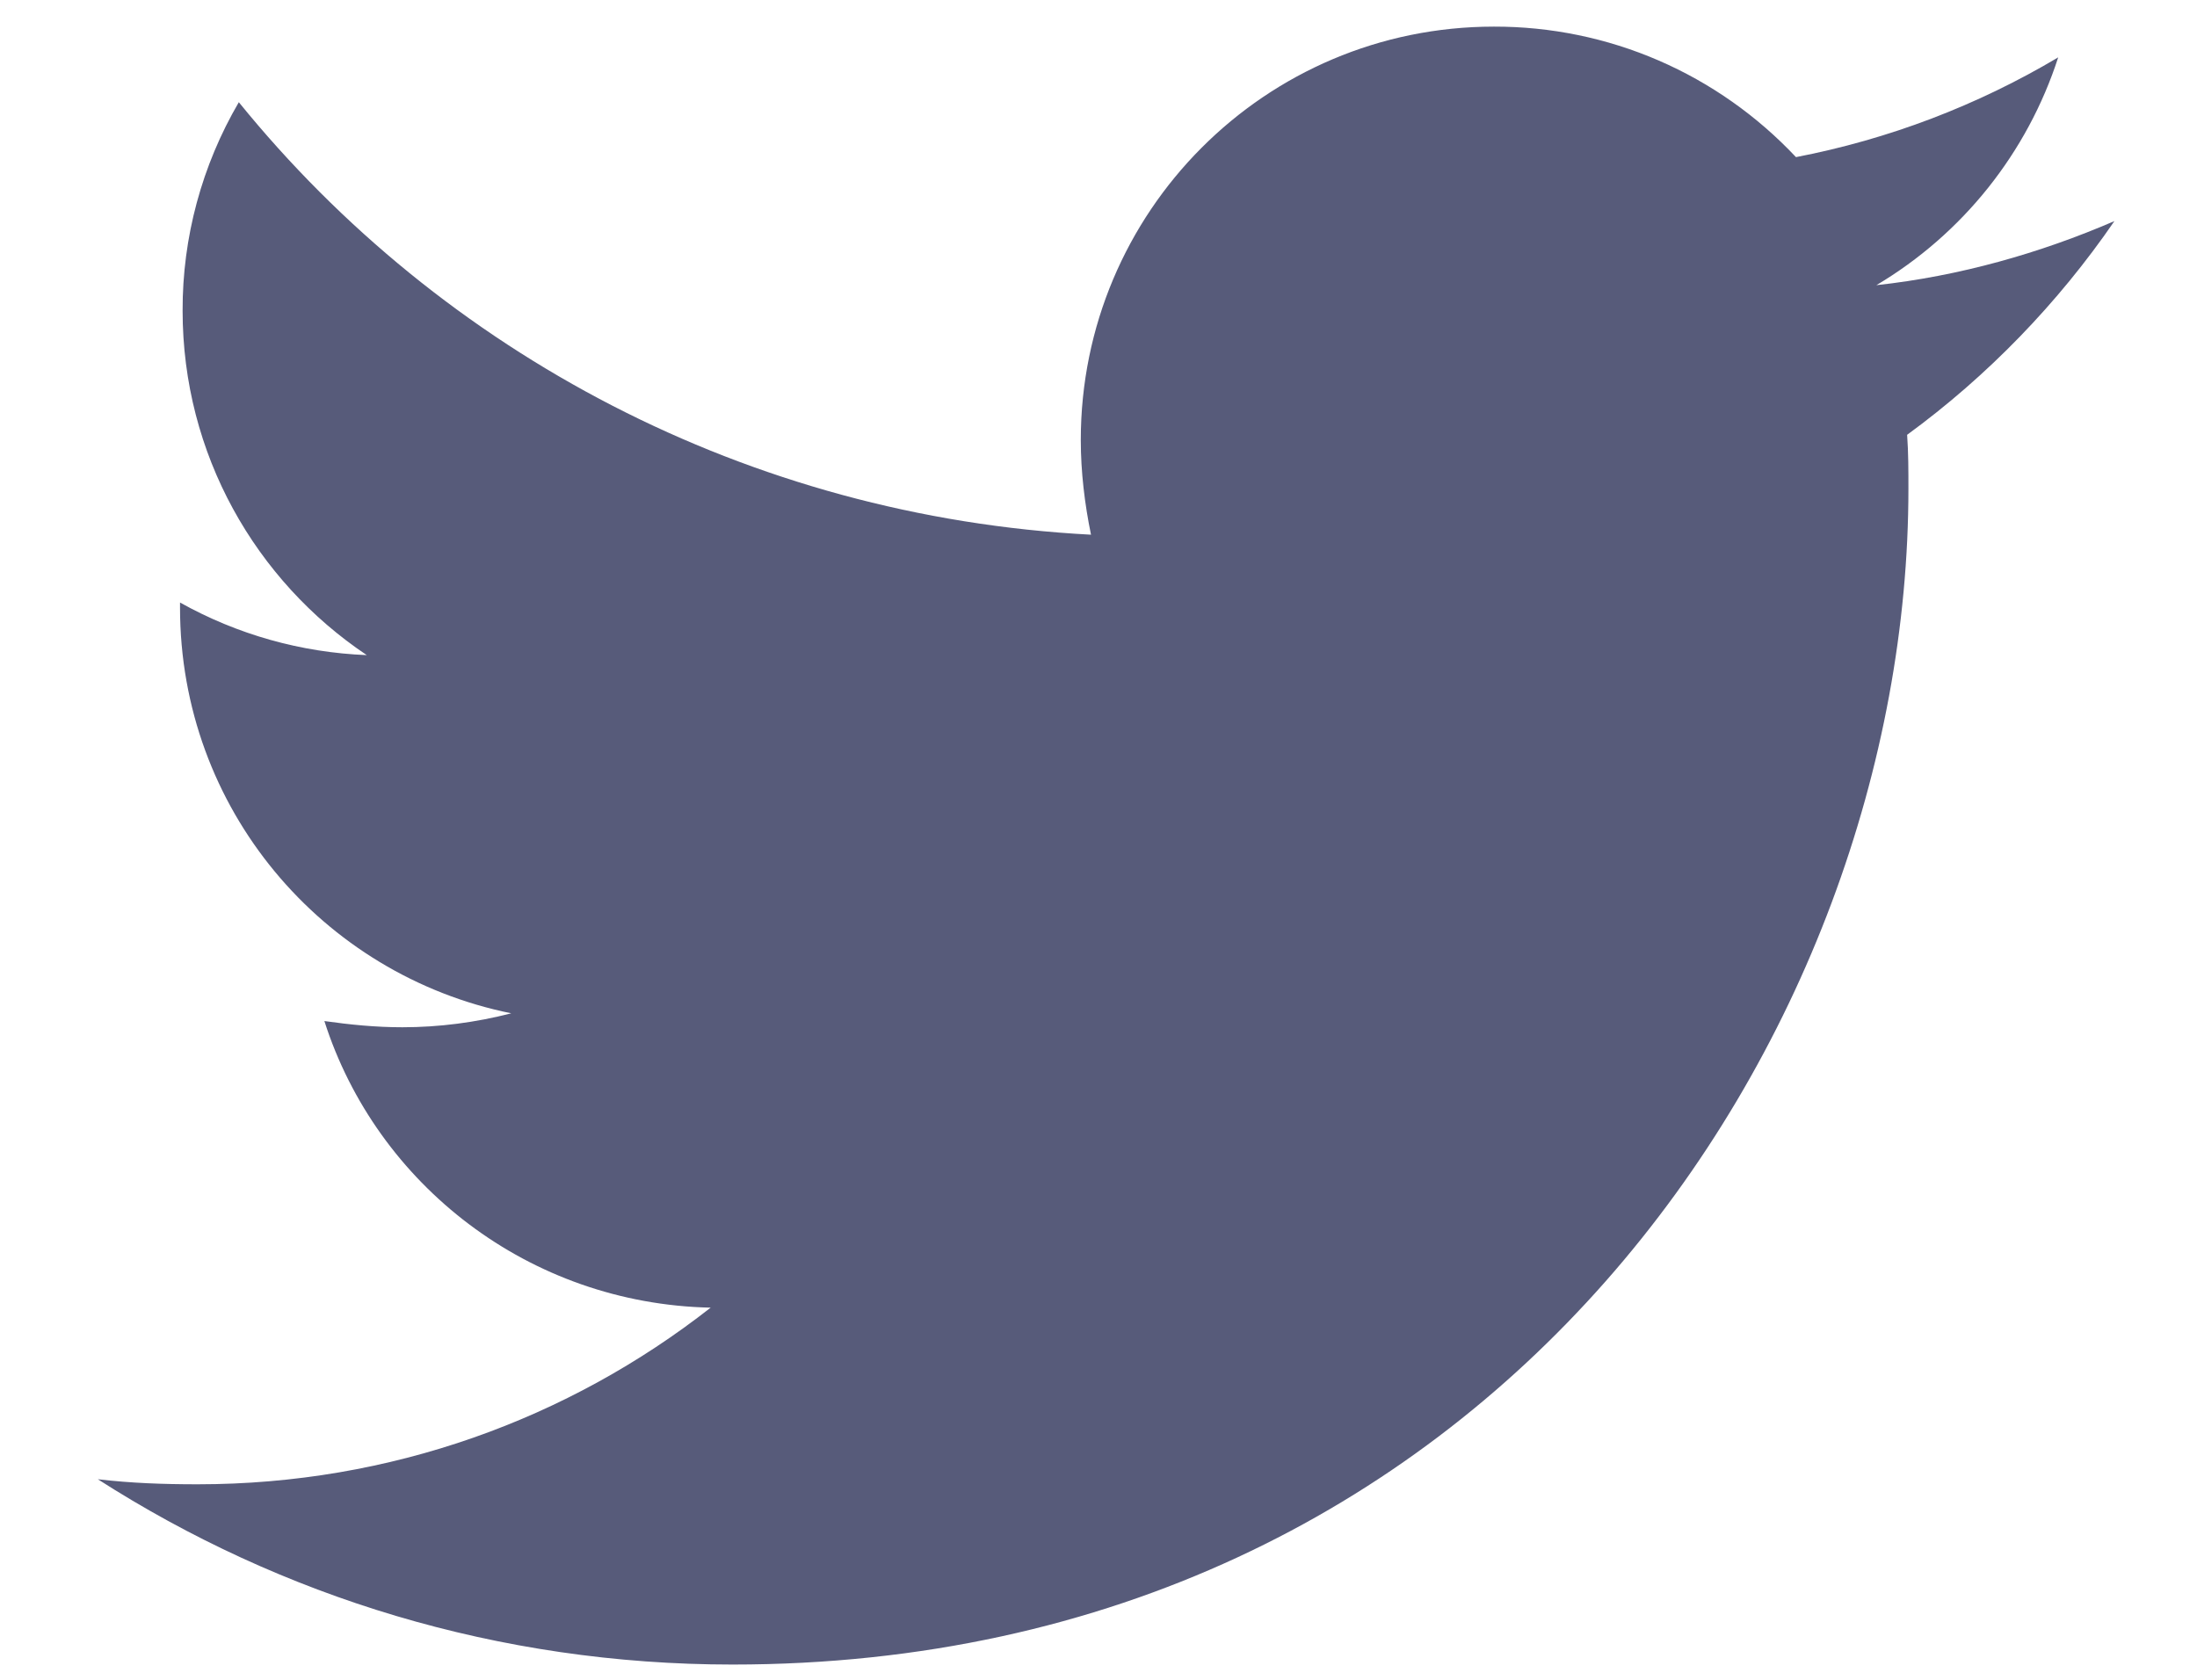 <svg width="17" height="13" viewBox="0 0 17 13" fill="none" xmlns="http://www.w3.org/2000/svg">
<path d="M16.361 1.711C15.787 1.959 15.162 2.137 14.519 2.207C15.187 1.81 15.687 1.183 15.926 0.444C15.299 0.817 14.613 1.078 13.897 1.216C13.597 0.897 13.236 0.642 12.834 0.468C12.432 0.294 11.998 0.205 11.56 0.206C9.788 0.206 8.363 1.642 8.363 3.405C8.363 3.652 8.393 3.9 8.442 4.138C5.788 3.999 3.422 2.732 1.848 0.791C1.562 1.28 1.411 1.838 1.413 2.405C1.413 3.515 1.978 4.494 2.838 5.07C2.331 5.05 1.836 4.911 1.393 4.663V4.702C1.393 6.257 2.491 7.545 3.956 7.842C3.681 7.913 3.398 7.95 3.114 7.95C2.906 7.95 2.709 7.93 2.51 7.902C2.915 9.169 4.095 10.09 5.499 10.12C4.4 10.981 3.024 11.487 1.529 11.487C1.261 11.487 1.014 11.478 0.757 11.448C2.175 12.357 3.857 12.882 5.668 12.882C11.549 12.882 14.767 8.01 14.767 3.782C14.767 3.643 14.767 3.504 14.757 3.365C15.38 2.91 15.926 2.345 16.361 1.711Z" fill="#575B7A"/>
</svg>

